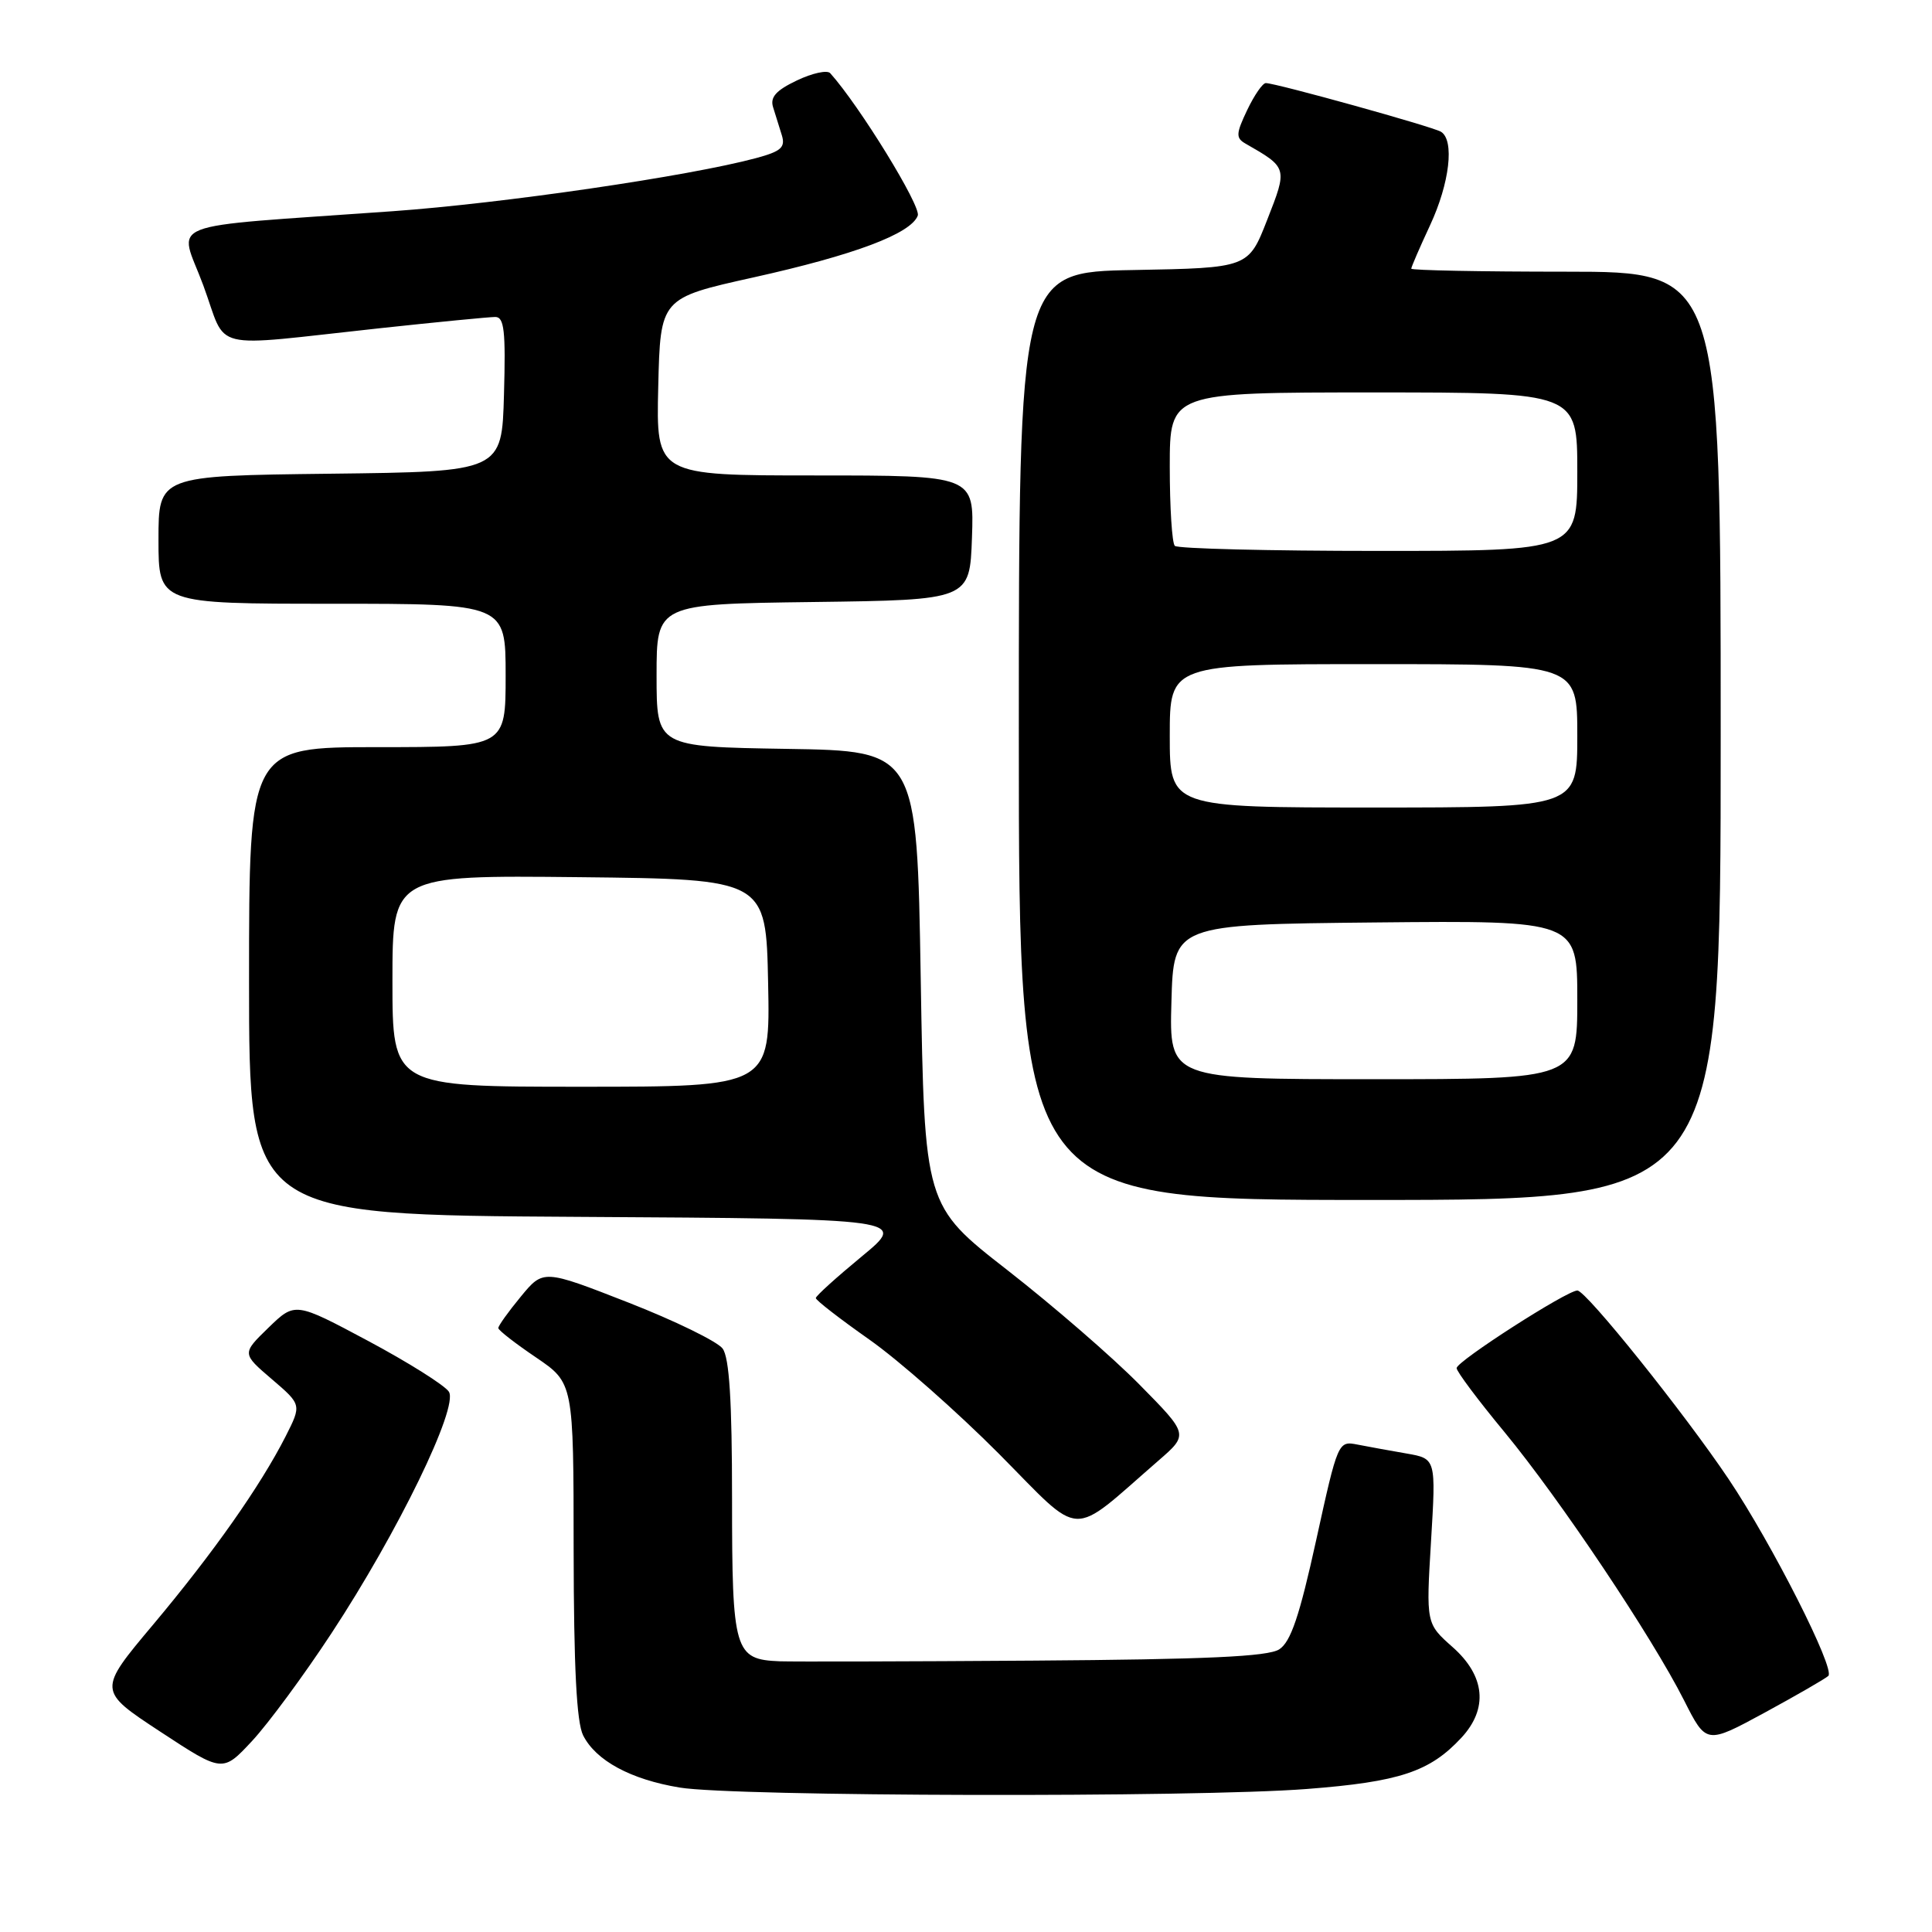<?xml version="1.0" encoding="UTF-8" standalone="no"?>
<!DOCTYPE svg PUBLIC "-//W3C//DTD SVG 1.1//EN" "http://www.w3.org/Graphics/SVG/1.1/DTD/svg11.dtd" >
<svg xmlns="http://www.w3.org/2000/svg" xmlns:xlink="http://www.w3.org/1999/xlink" version="1.1" viewBox="0 0 256 256">
 <g >
 <path fill="currentColor"
d=" M 173.16 237.05 C 185.47 236.10 189.45 234.77 193.64 230.26 C 197.22 226.40 196.80 222.07 192.48 218.25 C 188.96 215.13 188.96 215.13 189.62 204.20 C 190.28 193.28 190.28 193.28 186.39 192.60 C 184.25 192.23 181.33 191.70 179.90 191.42 C 177.31 190.91 177.28 190.97 174.40 204.08 C 172.19 214.14 171.03 217.57 169.50 218.55 C 168.00 219.51 159.82 219.88 137.00 220.04 C 120.22 220.16 105.07 220.19 103.32 220.13 C 97.31 219.89 97.00 218.84 97.00 198.62 C 97.00 185.60 96.64 179.90 95.75 178.69 C 95.06 177.76 89.44 175.01 83.25 172.59 C 71.99 168.19 71.99 168.19 69.00 171.82 C 67.35 173.82 66.01 175.69 66.03 175.98 C 66.04 176.27 68.29 178.02 71.03 179.87 C 76.00 183.25 76.00 183.25 76.01 205.37 C 76.03 220.95 76.40 228.22 77.27 229.95 C 78.96 233.29 83.57 235.79 90.06 236.86 C 97.27 238.06 158.36 238.20 173.16 237.05 Z  M 43.90 216.45 C 52.74 203.01 60.78 186.46 59.48 184.41 C 58.94 183.57 54.13 180.54 48.80 177.69 C 39.10 172.51 39.10 172.51 35.57 175.93 C 32.05 179.35 32.05 179.35 36.01 182.74 C 39.97 186.13 39.97 186.13 37.85 190.32 C 34.49 196.92 28.26 205.77 20.30 215.26 C 12.95 224.01 12.95 224.01 21.23 229.45 C 29.50 234.88 29.50 234.88 33.40 230.69 C 35.54 228.39 40.27 221.98 43.90 216.45 Z  M 242.26 222.07 C 243.23 221.19 234.81 204.58 229.06 196.00 C 223.18 187.24 210.16 171.00 209.01 171.00 C 207.62 171.00 193.01 180.38 193.01 181.28 C 193.00 181.72 195.86 185.54 199.37 189.78 C 206.72 198.69 218.88 216.86 223.15 225.31 C 226.09 231.13 226.09 231.13 233.80 226.95 C 238.03 224.65 241.84 222.45 242.26 222.07 Z  M 153.50 193.54 C 157.50 190.07 157.50 190.07 151.00 183.48 C 147.43 179.85 139.55 173.03 133.50 168.31 C 122.50 159.74 122.50 159.74 122.00 129.62 C 121.50 99.50 121.50 99.50 104.25 99.23 C 87.00 98.95 87.00 98.95 87.00 89.50 C 87.00 80.04 87.00 80.04 107.75 79.77 C 128.50 79.50 128.50 79.50 128.79 71.25 C 129.08 63.00 129.08 63.00 108.01 63.00 C 86.94 63.00 86.94 63.00 87.22 51.25 C 87.50 39.50 87.50 39.50 99.83 36.76 C 113.20 33.79 120.69 30.98 121.61 28.57 C 122.08 27.35 113.92 14.06 110.01 9.70 C 109.62 9.25 107.62 9.69 105.59 10.66 C 102.82 11.98 102.02 12.88 102.44 14.21 C 102.75 15.20 103.27 16.87 103.60 17.93 C 104.09 19.53 103.49 20.06 100.18 20.95 C 91.32 23.34 66.63 26.95 52.00 27.99 C 20.73 30.23 23.71 29.06 26.94 37.82 C 30.22 46.70 27.25 45.98 50.35 43.49 C 57.96 42.67 64.84 42.00 65.63 42.00 C 66.81 42.00 67.02 43.86 66.78 52.25 C 66.50 62.50 66.50 62.50 43.75 62.77 C 21.00 63.04 21.00 63.04 21.00 71.52 C 21.00 80.00 21.00 80.00 44.00 80.00 C 67.00 80.00 67.00 80.00 67.00 89.50 C 67.00 99.00 67.00 99.00 50.00 99.00 C 33.00 99.00 33.00 99.00 33.00 129.99 C 33.00 160.98 33.00 160.98 76.62 161.24 C 120.24 161.50 120.24 161.50 114.17 166.50 C 110.84 169.25 108.10 171.72 108.10 172.00 C 108.09 172.28 111.28 174.75 115.19 177.50 C 119.10 180.25 126.83 187.07 132.38 192.65 C 143.65 204.01 141.55 203.92 153.50 193.54 Z  M 228.00 97.50 C 228.00 36.00 228.00 36.00 207.50 36.00 C 196.22 36.00 187.00 35.82 187.00 35.60 C 187.00 35.38 188.12 32.79 189.49 29.85 C 192.09 24.27 192.75 18.58 190.94 17.46 C 189.85 16.79 169.10 11.02 167.73 11.01 C 167.31 11.00 166.20 12.61 165.26 14.58 C 163.77 17.71 163.74 18.28 165.02 19.02 C 170.63 22.23 170.62 22.22 167.91 29.13 C 165.42 35.50 165.42 35.50 150.21 35.78 C 135.00 36.05 135.00 36.05 135.00 97.53 C 135.00 159.00 135.00 159.00 181.50 159.00 C 228.00 159.00 228.00 159.00 228.00 97.50 Z  M 52.00 129.98 C 52.00 115.97 52.00 115.97 76.75 116.23 C 101.50 116.50 101.50 116.50 101.78 130.25 C 102.06 144.00 102.06 144.00 77.03 144.00 C 52.00 144.00 52.00 144.00 52.00 129.98 Z  M 155.22 132.75 C 155.50 122.50 155.50 122.50 182.25 122.23 C 209.00 121.97 209.00 121.97 209.00 132.48 C 209.00 143.00 209.00 143.00 181.97 143.00 C 154.93 143.00 154.93 143.00 155.22 132.75 Z  M 155.00 97.50 C 155.00 88.00 155.00 88.00 182.00 88.00 C 209.00 88.00 209.00 88.00 209.00 97.50 C 209.00 107.00 209.00 107.00 182.00 107.00 C 155.00 107.00 155.00 107.00 155.00 97.50 Z  M 155.67 72.33 C 155.30 71.97 155.00 67.24 155.00 61.83 C 155.00 52.00 155.00 52.00 182.00 52.00 C 209.00 52.00 209.00 52.00 209.00 62.50 C 209.00 73.00 209.00 73.00 182.67 73.00 C 168.18 73.00 156.03 72.70 155.67 72.33 Z "/>
</g>
</svg>